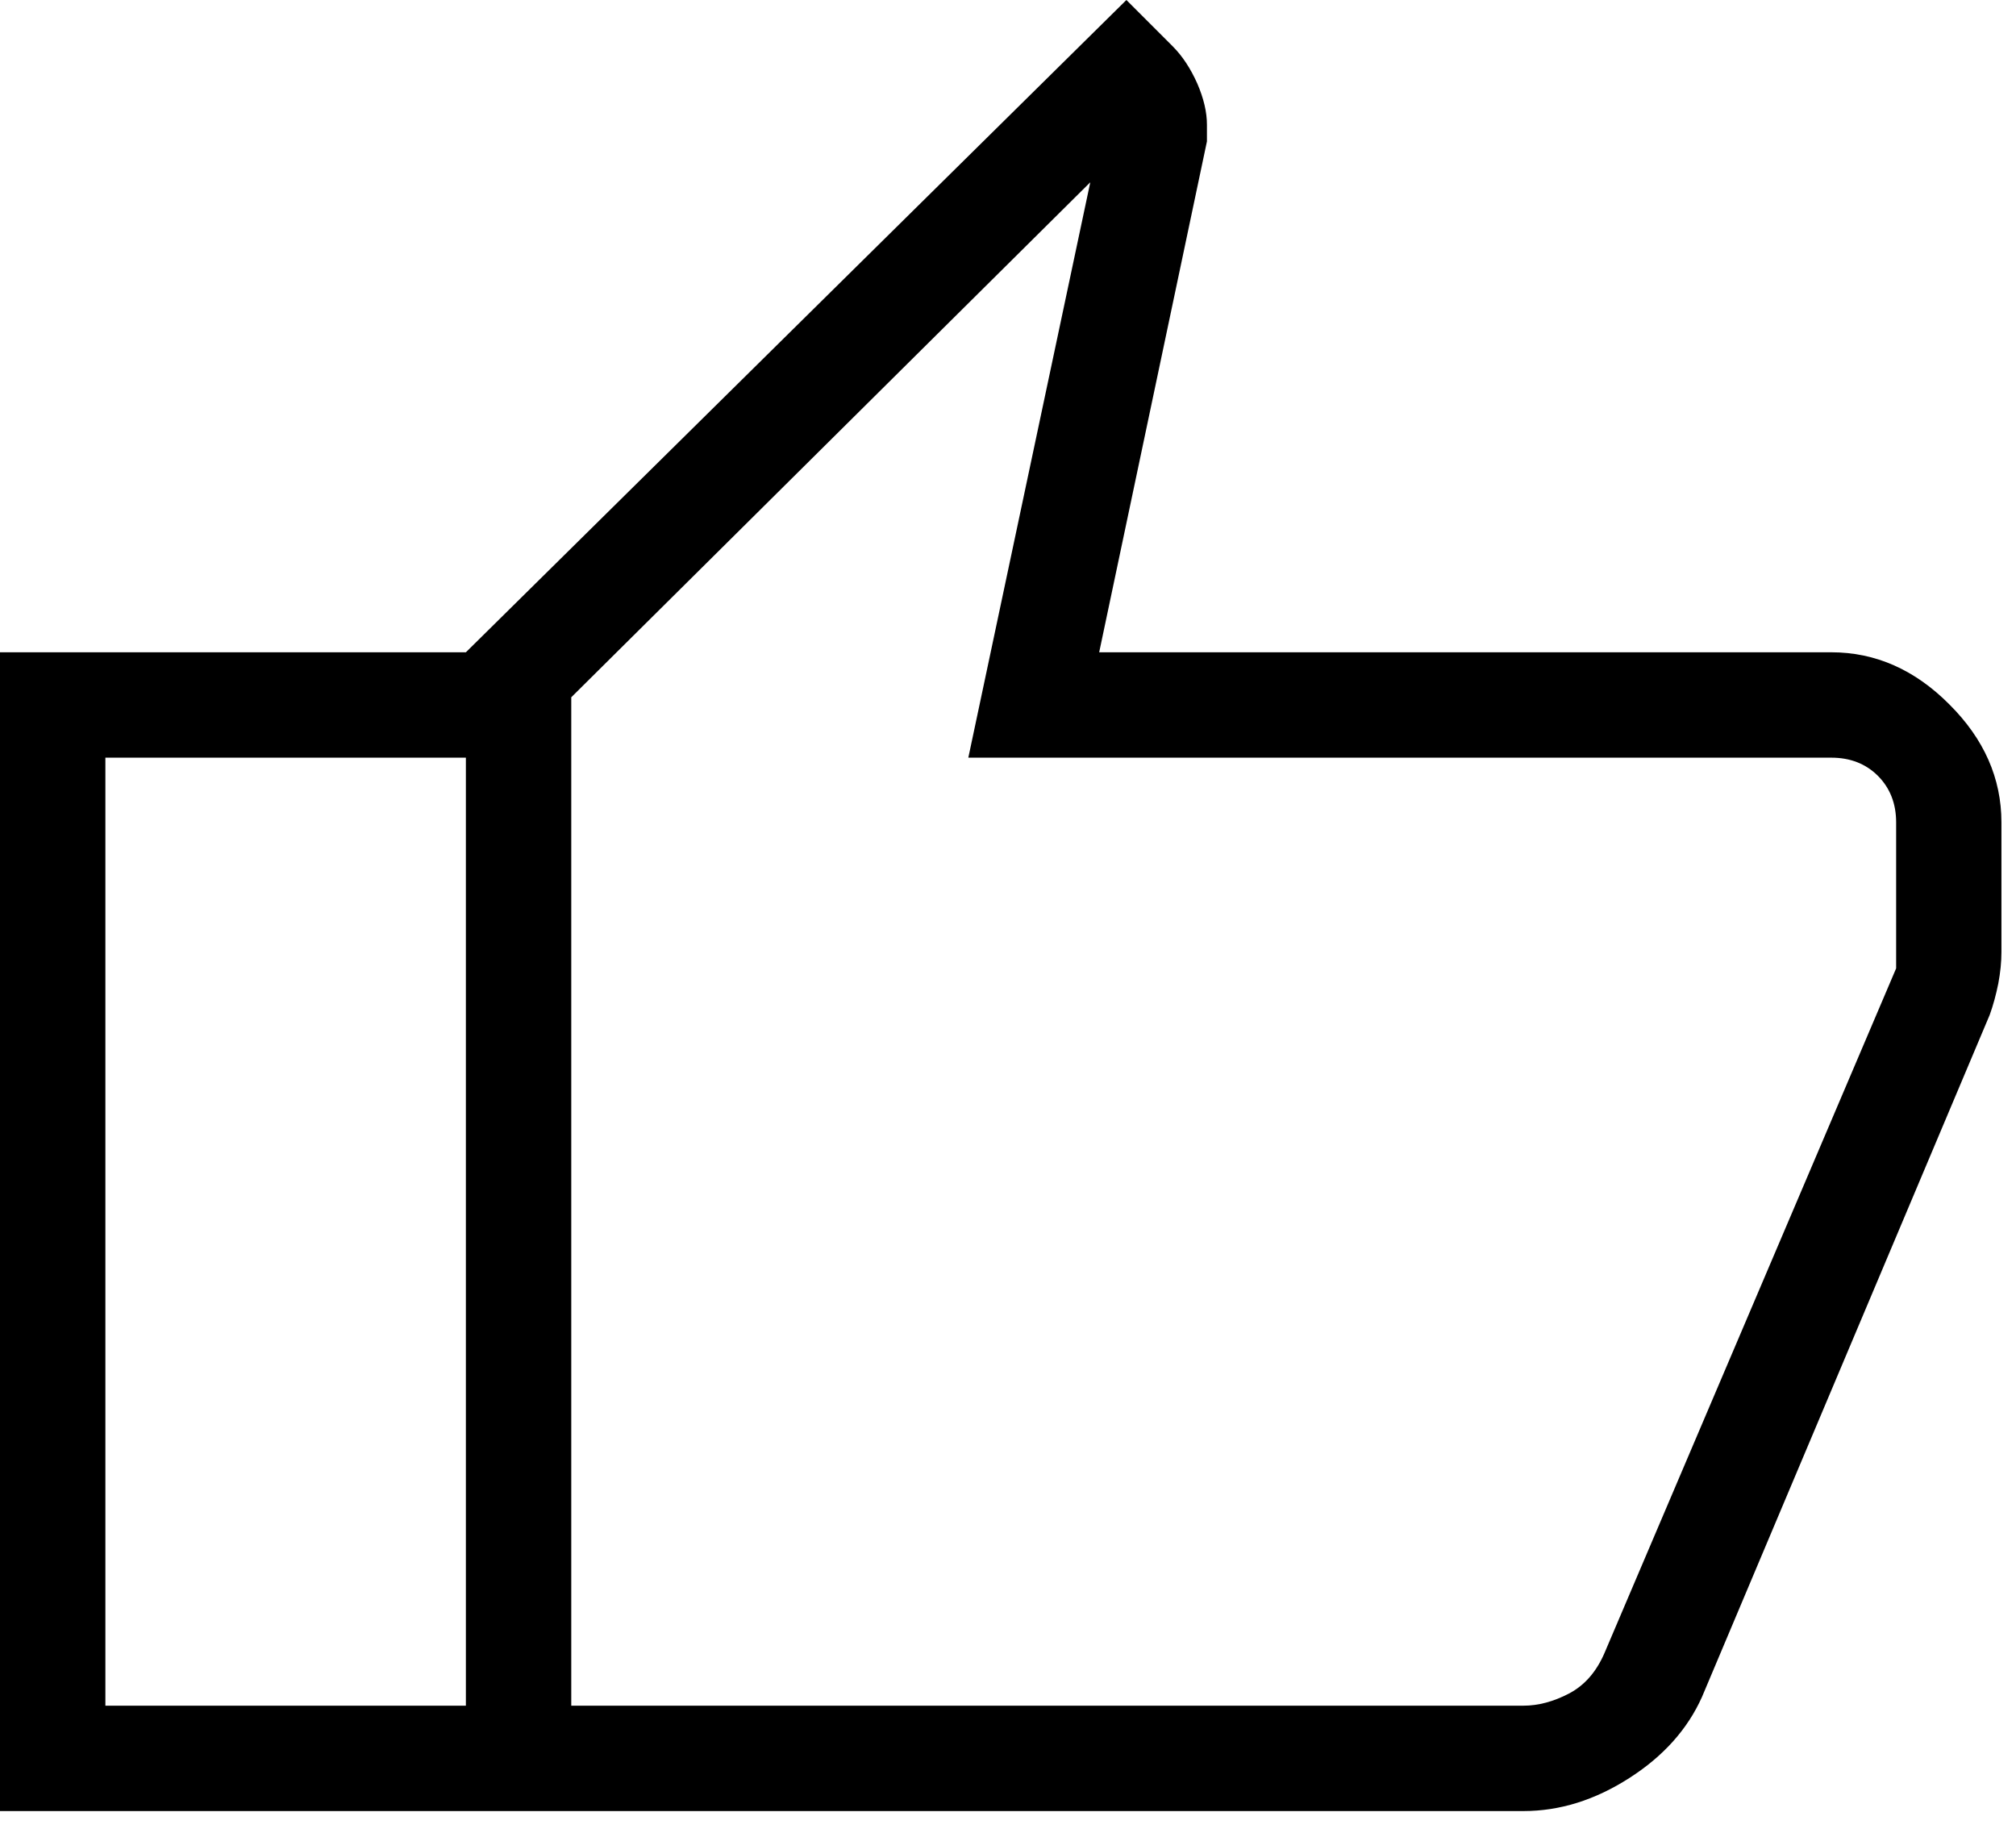 <svg width="22" height="20" viewBox="0 0 22 20" fill="none" xmlns="http://www.w3.org/2000/svg">
<path d="M16.625 19.763H5.084V7.118L12.292 0L12.8 0.508C12.904 0.613 12.992 0.747 13.065 0.91C13.136 1.074 13.171 1.224 13.171 1.361V1.543L11.995 7.118H19.985C20.465 7.118 20.895 7.307 21.272 7.686C21.652 8.064 21.841 8.494 21.841 8.974V10.39C21.841 10.495 21.83 10.609 21.807 10.732C21.782 10.856 21.751 10.97 21.713 11.075L18.574 18.516C18.416 18.87 18.151 19.166 17.778 19.404C17.405 19.643 17.021 19.763 16.625 19.763ZM6.234 18.613H16.625C16.786 18.613 16.952 18.569 17.121 18.481C17.291 18.392 17.42 18.245 17.509 18.039L20.692 10.567V8.974C20.692 8.768 20.625 8.599 20.493 8.466C20.36 8.334 20.191 8.268 19.985 8.268H10.567L11.898 1.989L6.234 7.609V18.613ZM5.084 7.118V8.268H1.15V18.613H5.084V19.763H0V7.118H5.084Z" fill="black"/>
</svg>
